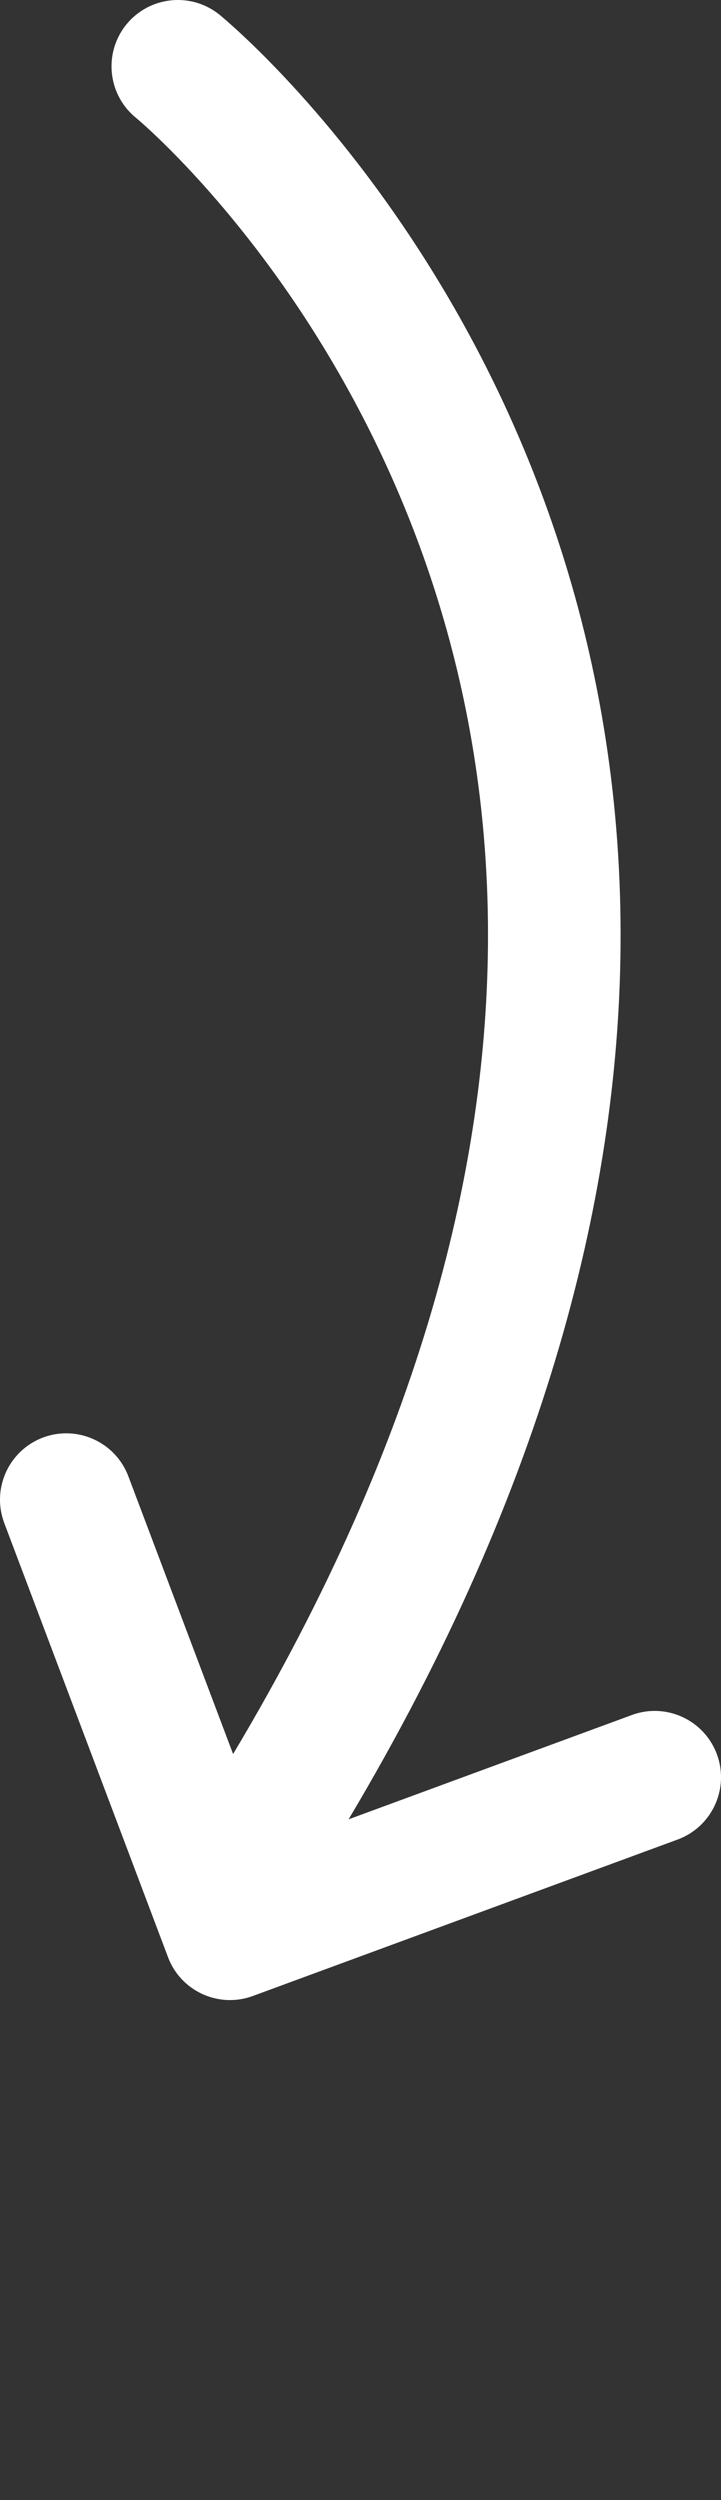 <svg width="30.668" height="106.25" xmlns="http://www.w3.org/2000/svg">
 <rect width="100%" height="100%" fill="#333333" stroke="none"/>
 <g>
  <title>Layer 1</title>
  <path d="m10.756,84.826l18.066,-6.648c1.462,-0.539 2.21,-2.159 1.673,-3.62c-0.539,-1.462 -2.159,-2.21 -3.62,-1.673l0,0.001l-12.048,4.433c8.491,-14.25 11.575,-26.886 11.57,-37.581c0.003,-12.568 -4.23,-22.343 -8.452,-28.924c-4.226,-6.593 -8.438,-10.045 -8.598,-10.18c-1.206,-0.983 -2.983,-0.803 -3.968,0.402c-0.427,0.523 -0.635,1.155 -0.635,1.782c0,0.817 0.354,1.629 1.037,2.186l0.001,0c0,0 0,0 0.014,0.013c0.311,0.258 4.097,3.509 7.757,9.4c3.662,5.9 7.204,14.389 7.205,25.32c-0.003,9.633 -2.742,21.244 -10.843,34.808l-4.456,-11.806c-0.55,-1.456 -2.178,-2.192 -3.635,-1.644c-1.129,0.428 -1.824,1.501 -1.824,2.641c0,0.33 0.06,0.666 0.183,0.995l6.963,18.444c0.546,1.45 2.158,2.186 3.61,1.651z" id="svg_1" fill="#ffffff"/>
 </g>

</svg>
